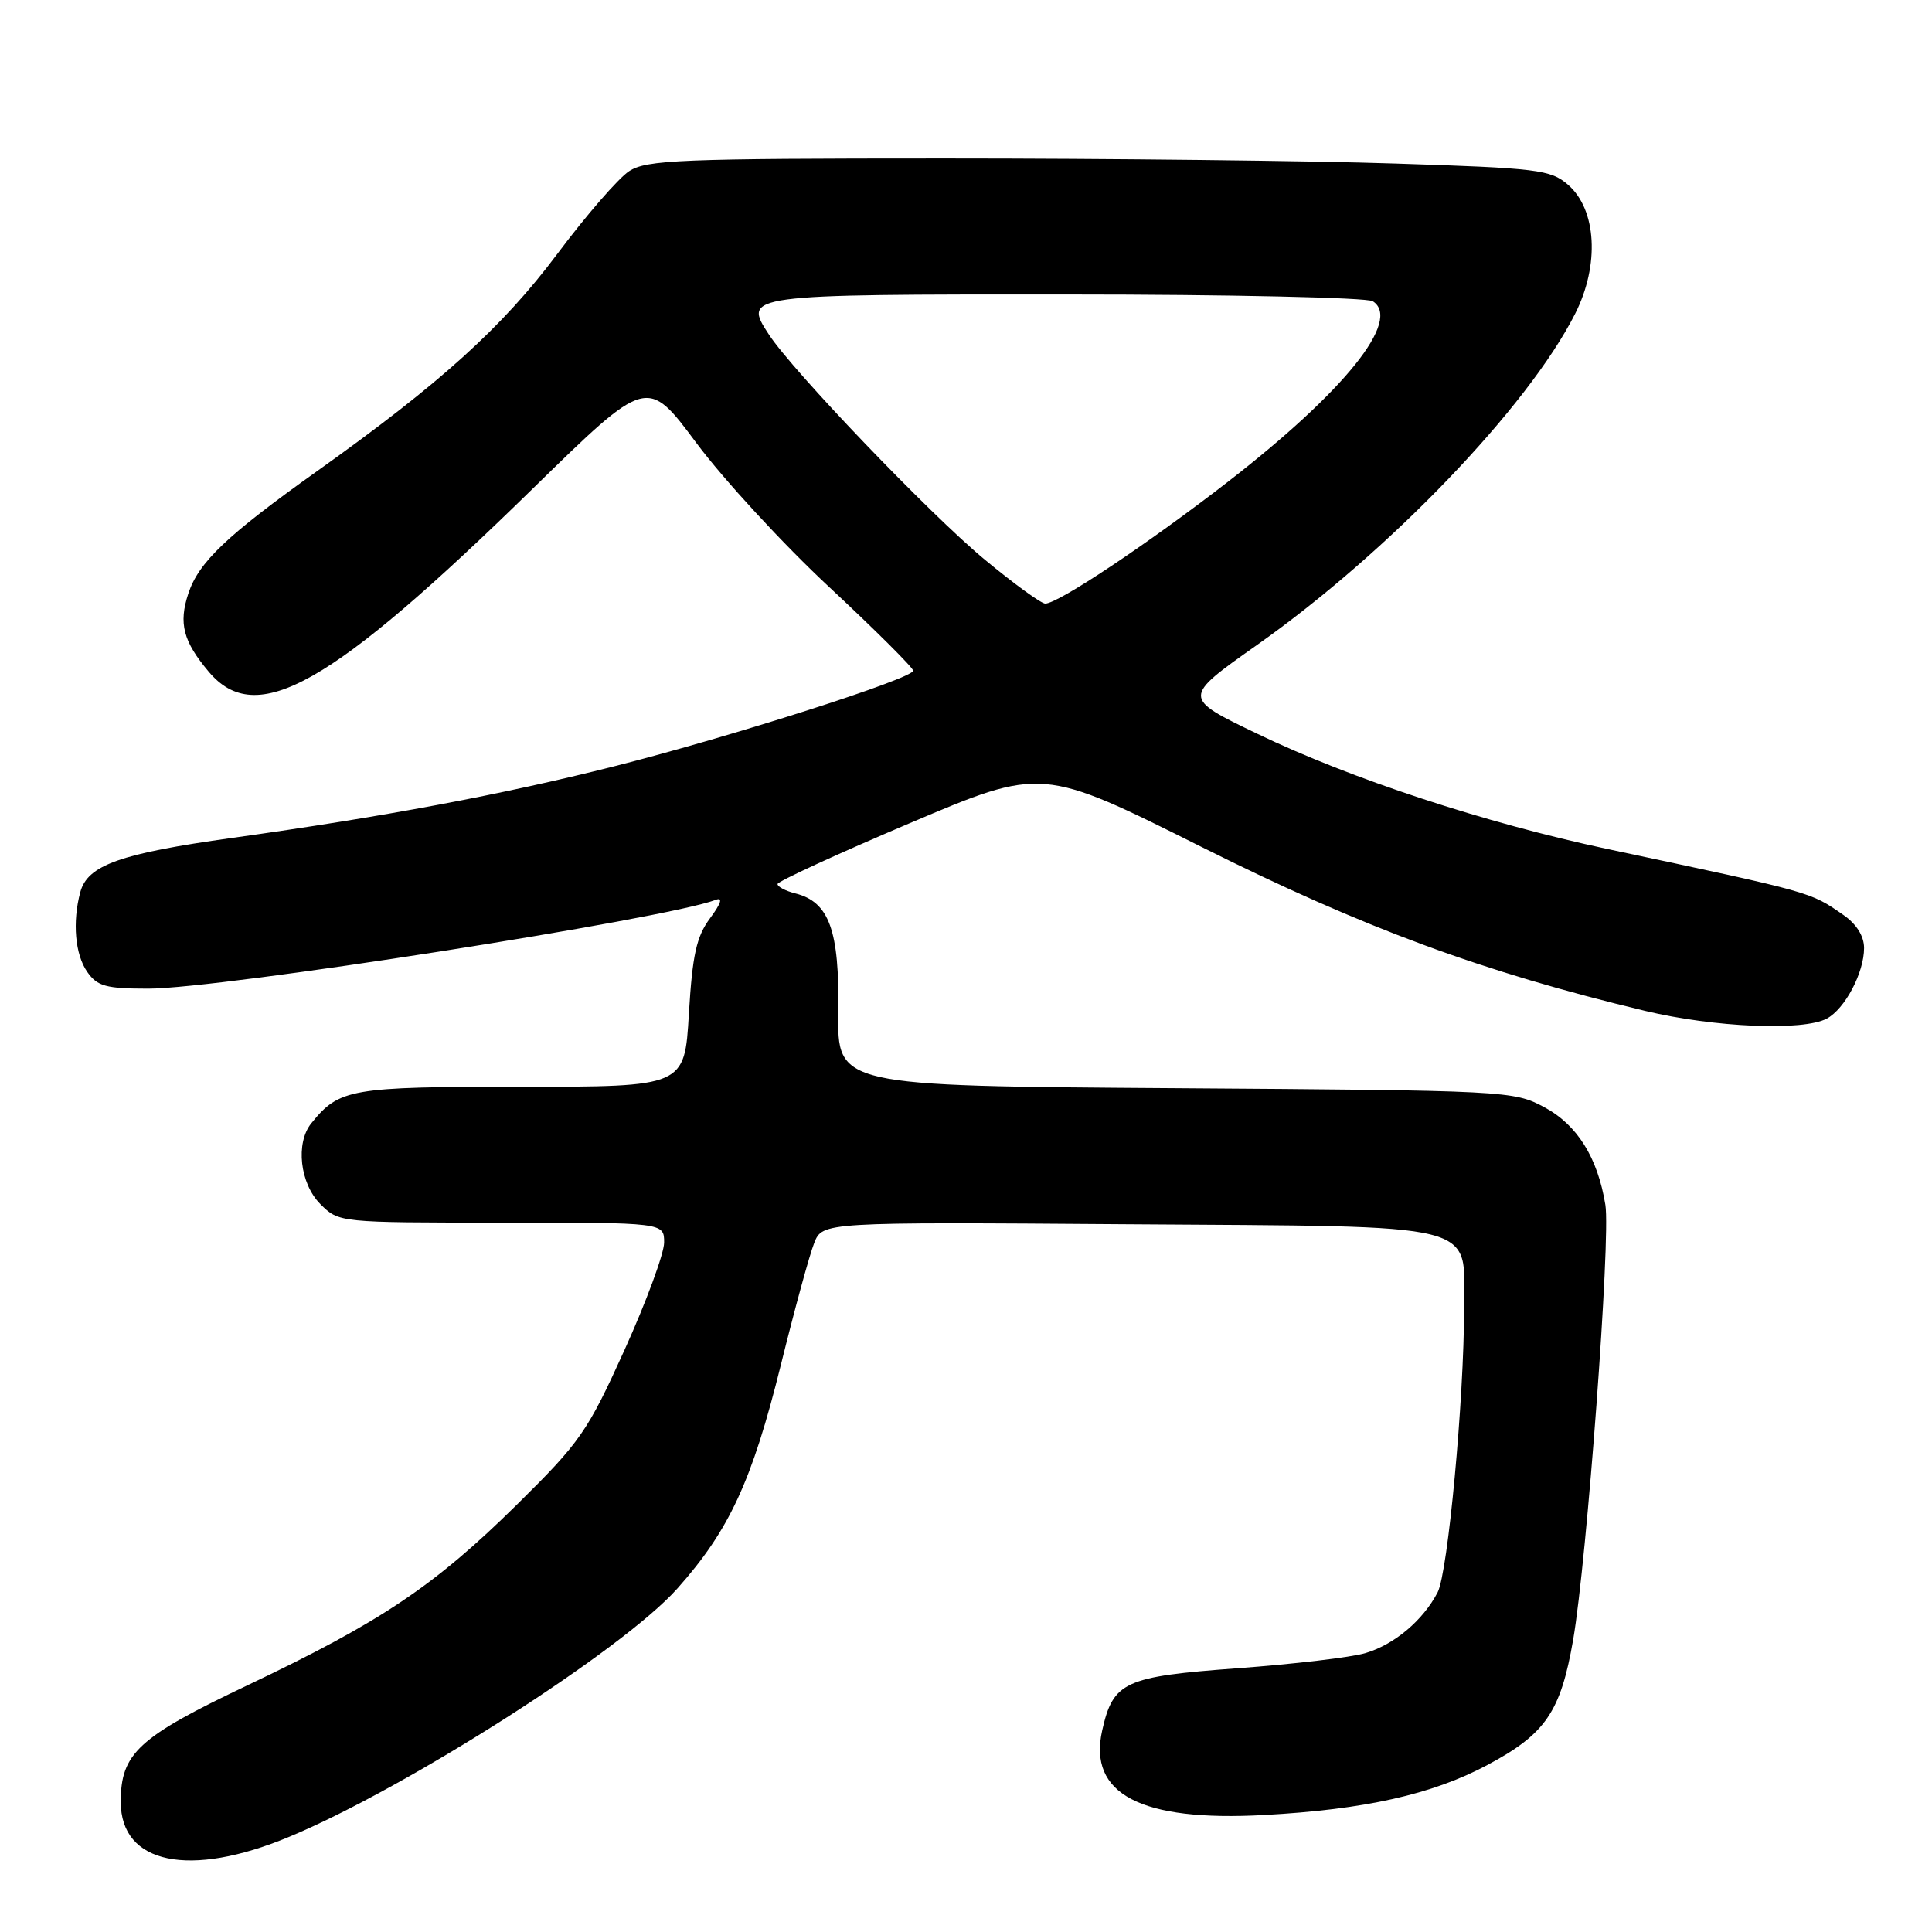 <?xml version="1.0" encoding="UTF-8" standalone="no"?>
<!DOCTYPE svg PUBLIC "-//W3C//DTD SVG 1.1//EN" "http://www.w3.org/Graphics/SVG/1.1/DTD/svg11.dtd" >
<svg xmlns="http://www.w3.org/2000/svg" xmlns:xlink="http://www.w3.org/1999/xlink" version="1.1" viewBox="0 0 256 256">
 <g >
 <path fill="currentColor"
d=" M 38.34 243.38 C 54.01 236.85 82.51 218.61 89.74 210.50 C 96.63 202.77 99.65 196.26 103.48 180.81 C 105.29 173.49 107.27 166.25 107.88 164.72 C 108.98 161.93 108.98 161.93 149.38 162.22 C 197.03 162.55 194.00 161.80 194.00 173.35 C 194.00 185.37 191.86 208.38 190.49 211.00 C 188.55 214.72 184.75 217.92 180.91 219.05 C 179.03 219.61 171.43 220.50 164.01 221.05 C 149.00 222.15 147.50 222.83 146.05 229.28 C 144.14 237.73 151.16 241.40 167.50 240.50 C 180.85 239.77 189.78 237.77 197.07 233.88 C 204.79 229.77 206.79 226.85 208.45 217.28 C 210.27 206.74 213.44 164.07 212.72 159.65 C 211.70 153.38 208.99 149.04 204.61 146.70 C 200.58 144.54 199.65 144.49 155.72 144.19 C 110.94 143.89 110.94 143.89 111.08 134.07 C 111.23 123.26 109.87 119.51 105.38 118.38 C 104.07 118.05 103.01 117.49 103.03 117.14 C 103.04 116.79 110.93 113.16 120.56 109.07 C 138.06 101.64 138.06 101.64 159.28 112.26 C 180.70 122.97 196.43 128.78 218.00 133.95 C 227.14 136.14 238.94 136.64 242.06 134.97 C 244.47 133.68 247.00 128.89 247.00 125.62 C 247.00 124.04 246.00 122.44 244.25 121.23 C 239.82 118.16 240.34 118.31 213.00 112.50 C 196.78 109.05 179.01 103.20 166.58 97.22 C 156.66 92.45 156.66 92.45 166.55 85.47 C 184.02 73.14 202.43 53.98 208.71 41.58 C 211.98 35.13 211.57 27.75 207.76 24.47 C 205.45 22.48 203.77 22.28 184.88 21.67 C 173.67 21.30 146.82 21.00 125.21 21.00 C 90.03 21.00 85.66 21.18 83.35 22.69 C 81.94 23.62 77.66 28.54 73.85 33.64 C 66.56 43.37 58.37 50.78 42.00 62.44 C 30.04 70.95 26.32 74.50 24.95 78.66 C 23.65 82.60 24.27 84.98 27.66 89.01 C 33.98 96.51 43.75 90.99 70.62 64.72 C 85.75 49.93 85.75 49.93 92.29 58.72 C 95.89 63.55 103.82 72.16 109.92 77.83 C 116.01 83.51 121.00 88.48 121.00 88.87 C 121.00 89.90 96.80 97.64 81.38 101.54 C 66.55 105.29 50.86 108.23 30.75 111.03 C 15.91 113.10 11.60 114.64 10.64 118.21 C 9.57 122.19 9.95 126.48 11.56 128.78 C 12.90 130.69 14.03 131.00 19.65 131.00 C 29.23 131.00 88.22 121.77 94.83 119.24 C 95.81 118.86 95.57 119.67 94.08 121.68 C 92.28 124.11 91.75 126.51 91.28 134.34 C 90.71 144.00 90.71 144.00 69.08 144.00 C 46.40 144.00 44.96 144.25 41.25 148.84 C 39.13 151.46 39.74 156.83 42.45 159.55 C 44.91 162.00 44.91 162.00 66.45 162.00 C 88.00 162.00 88.00 162.00 88.00 164.64 C 88.00 166.09 85.64 172.49 82.75 178.88 C 77.85 189.70 76.89 191.08 68.50 199.36 C 57.55 210.16 50.48 214.90 32.77 223.32 C 18.32 230.19 16.00 232.32 16.00 238.76 C 16.00 247.01 25.12 248.90 38.34 243.38 Z  M 130.47 74.14 C 123.25 68.16 105.10 49.23 101.89 44.34 C 98.41 39.03 98.63 39.00 141.37 39.02 C 162.89 39.02 181.12 39.43 181.89 39.91 C 185.79 42.38 178.18 51.86 162.64 63.89 C 152.02 72.11 140.20 79.98 138.50 79.98 C 137.95 79.97 134.34 77.35 130.47 74.14 Z "/>
</g>
</svg>
